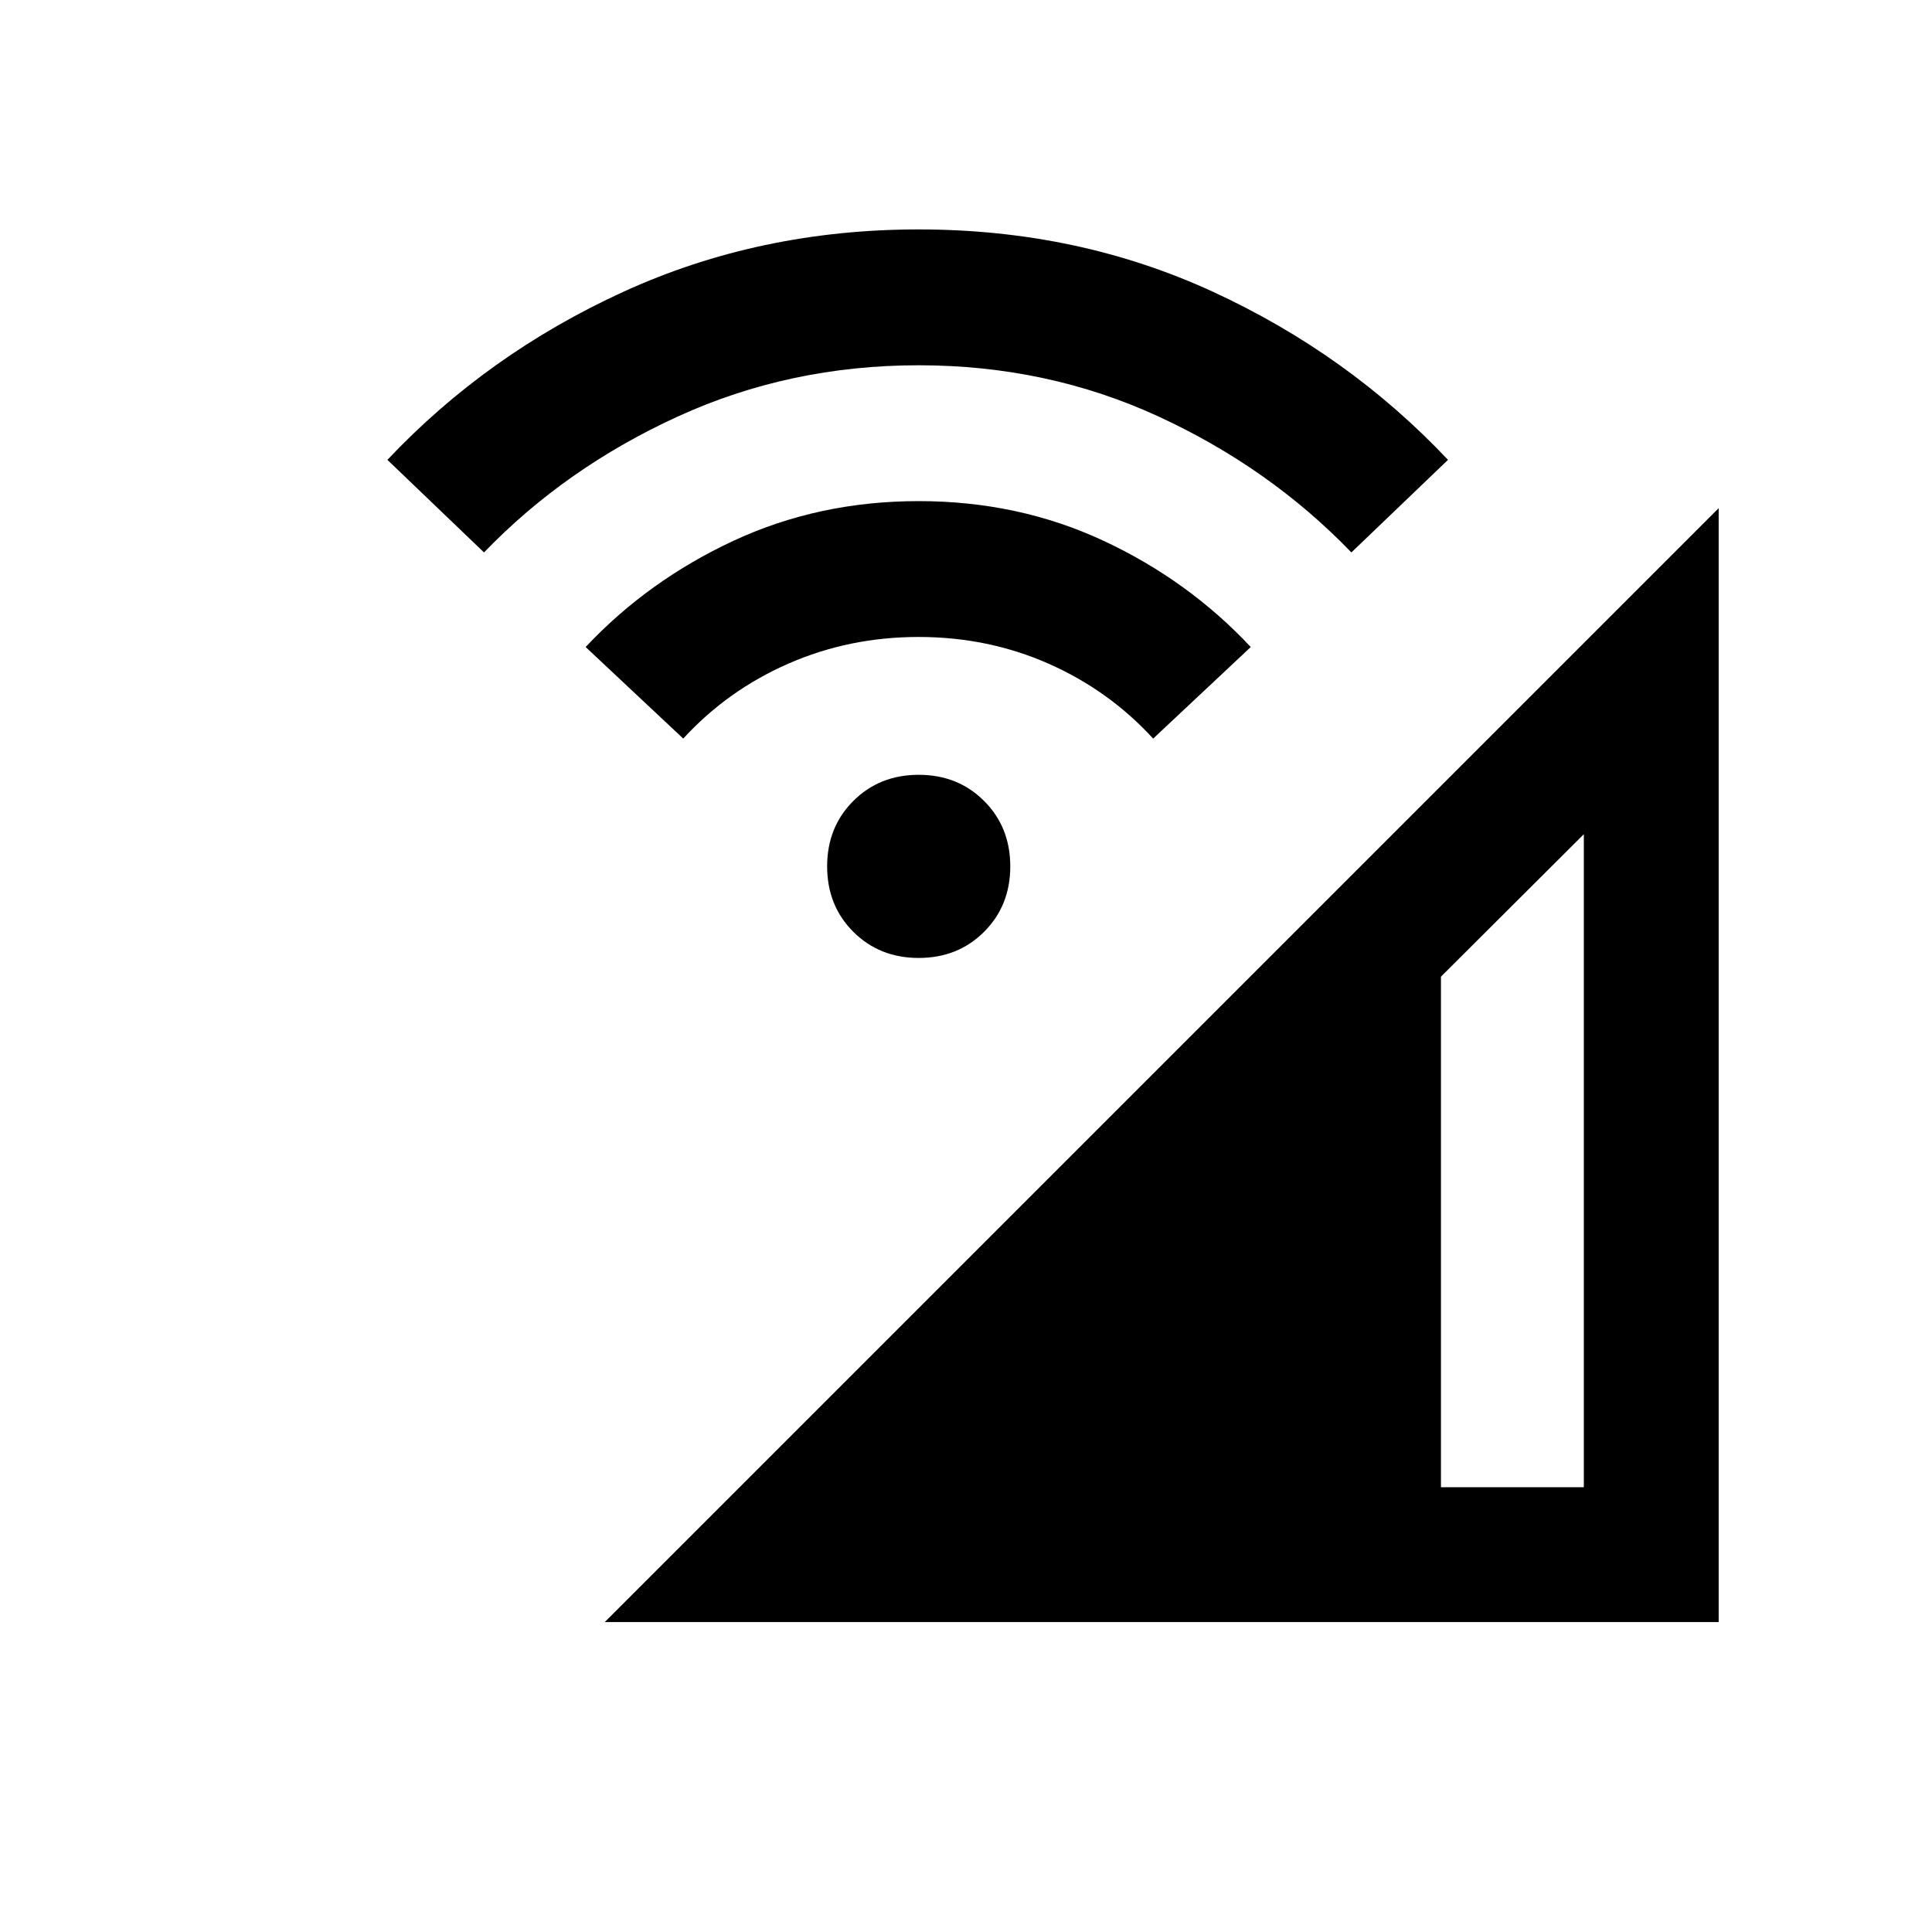 <svg xmlns="http://www.w3.org/2000/svg" height="20" viewBox="0 -960 960 960" width="20"><path d="M300.5-154 854-707.5V-154H300.5ZM716-221h71v-324.5l-71 70.8V-221ZM456.5-484q-19.5 0-32.5-13t-13-32.5q0-19.5 13-32.5t32.5-13q19.5 0 32.5 13t13 32.5q0 19.5-13 32.5t-32.5 13Zm-117-109L291-638.5q31-33 73.39-52.75Q406.79-711 456.5-711q49.5 0 91.7 19.65t73.3 52.85L573-593q-22-24-52.04-37.25-30.05-13.25-64.5-13.25-34.46 0-64.71 13.25Q361.5-617 339.5-593Zm-99-92.5-48-46Q242-784 309.73-815t146.75-31q79.02 0 146.27 31Q670-784 719.5-731.5l-48 46q-40.5-42-95.75-67.5t-119.29-25.5q-64.05 0-119.75 25.5-55.71 25.5-96.21 67.5Z"/></svg>